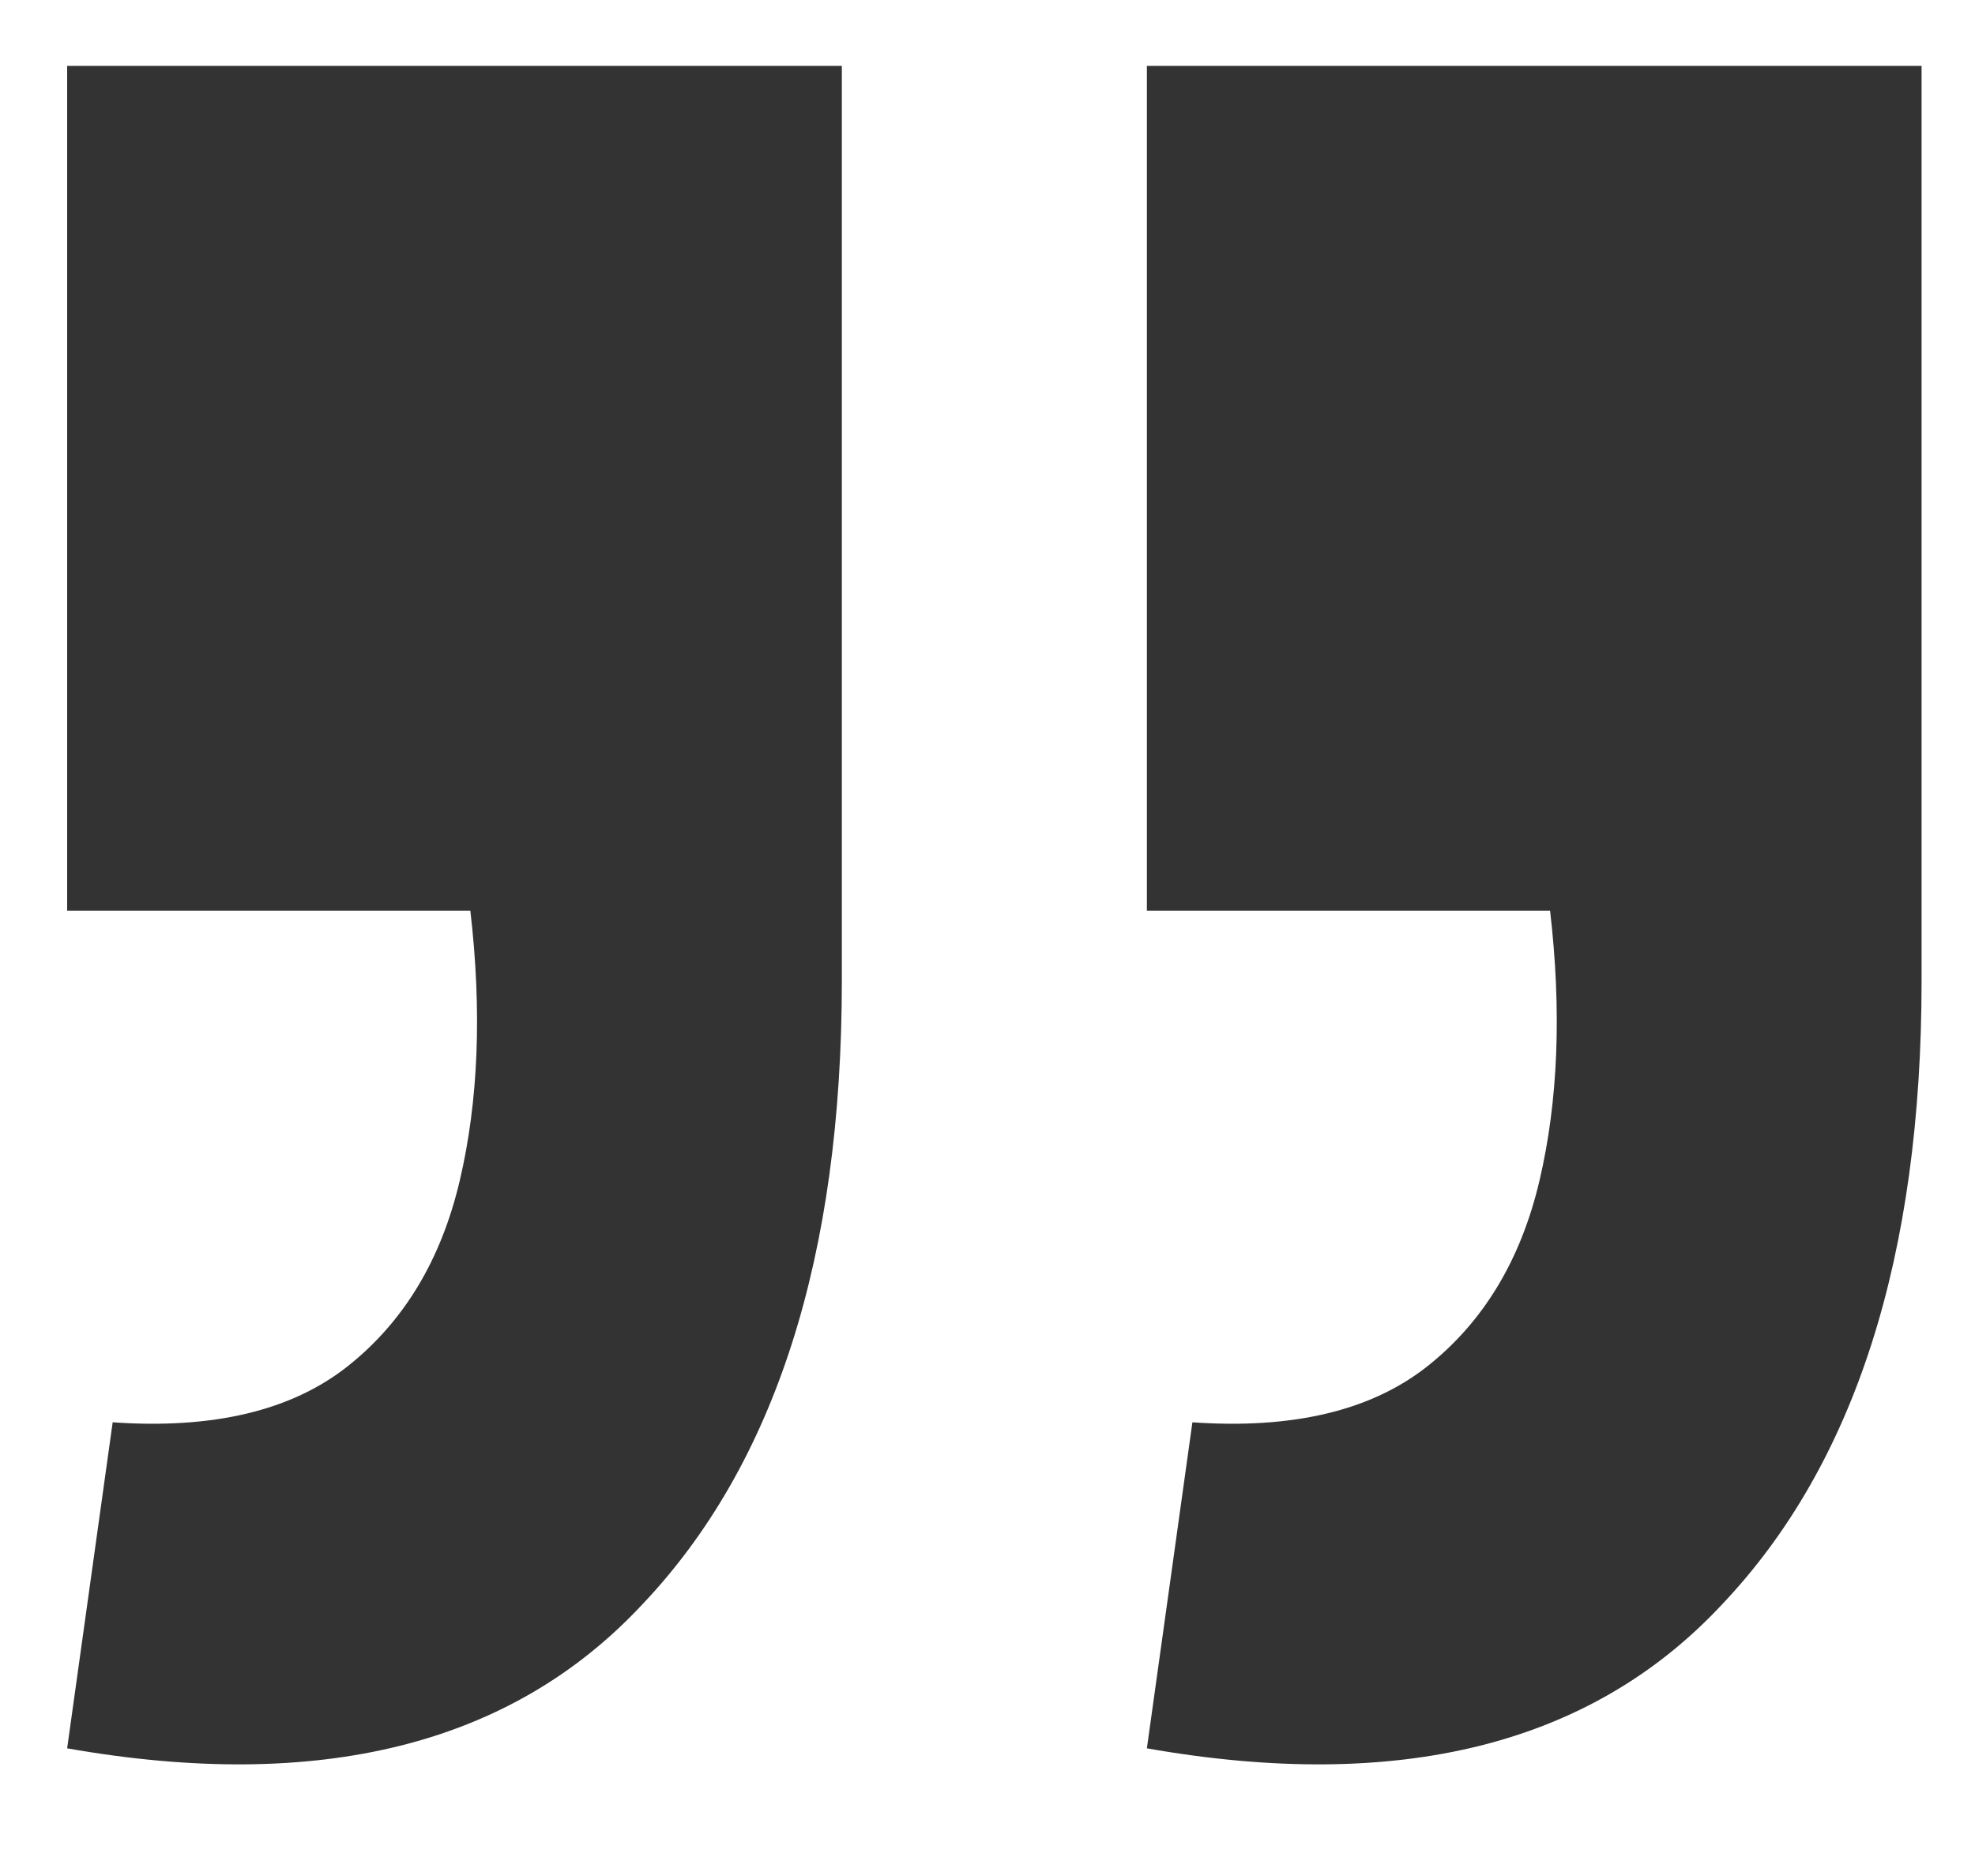 <svg width="20" height="19" viewBox="0 0 20 19" fill="none" xmlns="http://www.w3.org/2000/svg">
<path d="M0.68 17.707L1.141 14.405C2.159 14.476 2.952 14.287 3.52 13.838C4.088 13.388 4.467 12.761 4.656 11.956C4.845 11.151 4.881 10.24 4.763 9.223H0.68V0.667H8.525V9.932C8.525 12.725 7.851 14.832 6.502 16.252C5.177 17.672 3.236 18.157 0.68 17.707ZM11.614 17.707L12.075 14.405C13.093 14.476 13.886 14.287 14.454 13.838C15.022 13.388 15.401 12.761 15.59 11.956C15.779 11.151 15.815 10.24 15.697 9.223H11.614V0.667H19.459V9.932C19.459 12.725 18.785 14.832 17.436 16.252C16.111 17.672 14.17 18.157 11.614 17.707Z" fill="#333333"/>
</svg>

